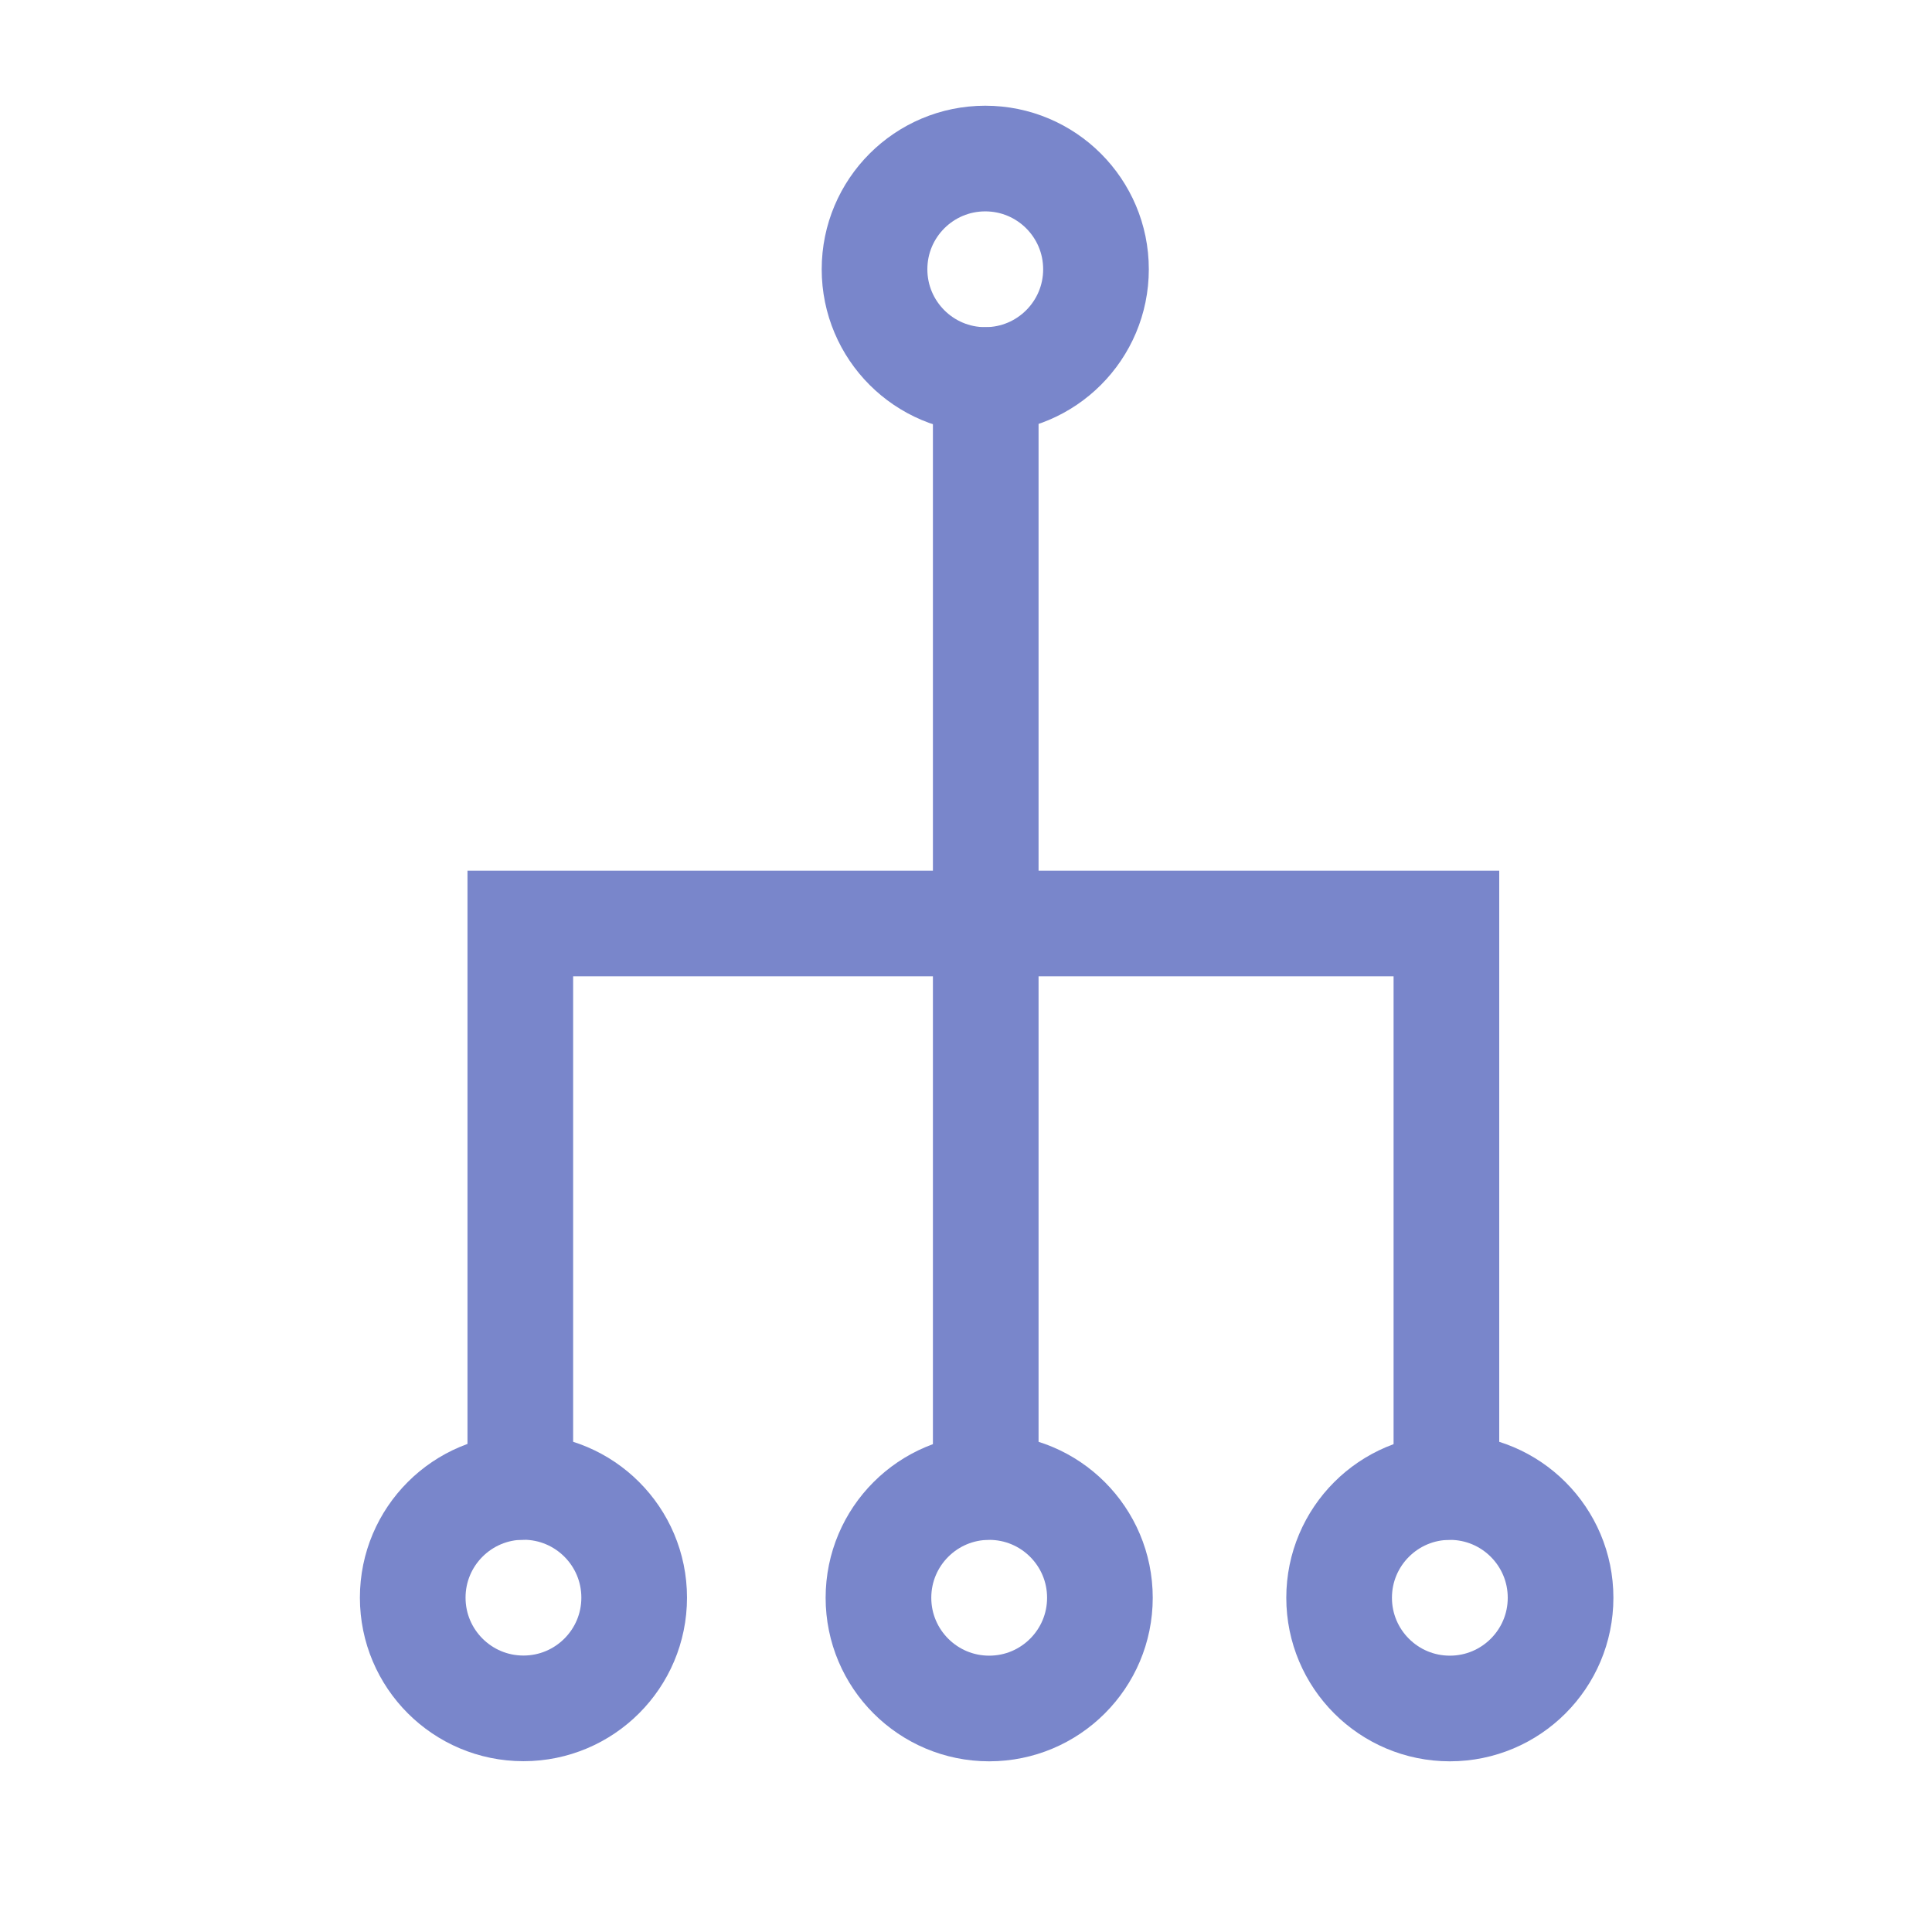 <?xml version="1.0" encoding="utf-8"?>
<!-- Generator: Adobe Illustrator 16.0.0, SVG Export Plug-In . SVG Version: 6.00 Build 0)  -->
<!DOCTYPE svg PUBLIC "-//W3C//DTD SVG 1.1//EN" "http://www.w3.org/Graphics/SVG/1.1/DTD/svg11.dtd">
<svg version="1.1" id="Ebene_1" xmlns="http://www.w3.org/2000/svg" xmlns:xlink="http://www.w3.org/1999/xlink" x="0px" y="0px"
	 width="32px" height="32px" viewBox="0 0 32 32" enable-background="new 0 0 32 32" xml:space="preserve">
<g>
	<polyline fill="none" stroke="#7986CB" stroke-width="1.75" stroke-linecap="round" stroke-miterlimit="10" points="16.327,6.295 
		16.327,11.295 16.327,24.626 	"/>
	
		<circle fill="none" stroke="#7986CB" stroke-width="1.75" stroke-linecap="round" stroke-linejoin="round" stroke-miterlimit="10" cx="16.319" cy="4.46" r="1.834"/>
	
		<circle fill="none" stroke="#7986CB" stroke-width="1.75" stroke-linecap="round" stroke-linejoin="round" stroke-miterlimit="10" cx="24.014" cy="26.464" r="1.834"/>
	
		<circle fill="none" stroke="#7986CB" stroke-width="1.75" stroke-linecap="round" stroke-linejoin="round" stroke-miterlimit="10" cx="16.384" cy="26.464" r="1.834"/>
	
		<circle fill="none" stroke="#7986CB" stroke-width="1.75" stroke-linecap="round" stroke-linejoin="round" stroke-miterlimit="10" cx="8.67" cy="26.462" r="1.834"/>
	<polyline fill="none" stroke="#7986CB" stroke-width="1.75" stroke-linecap="round" stroke-miterlimit="10" points="16.327,15.296 
		23.957,15.296 23.957,24.628 	"/>
	<polyline fill="none" stroke="#7986CB" stroke-width="1.75" stroke-linecap="round" stroke-miterlimit="10" points="16.287,15.296 
		8.618,15.296 8.618,24.628 	"/>
</g>
</svg>
